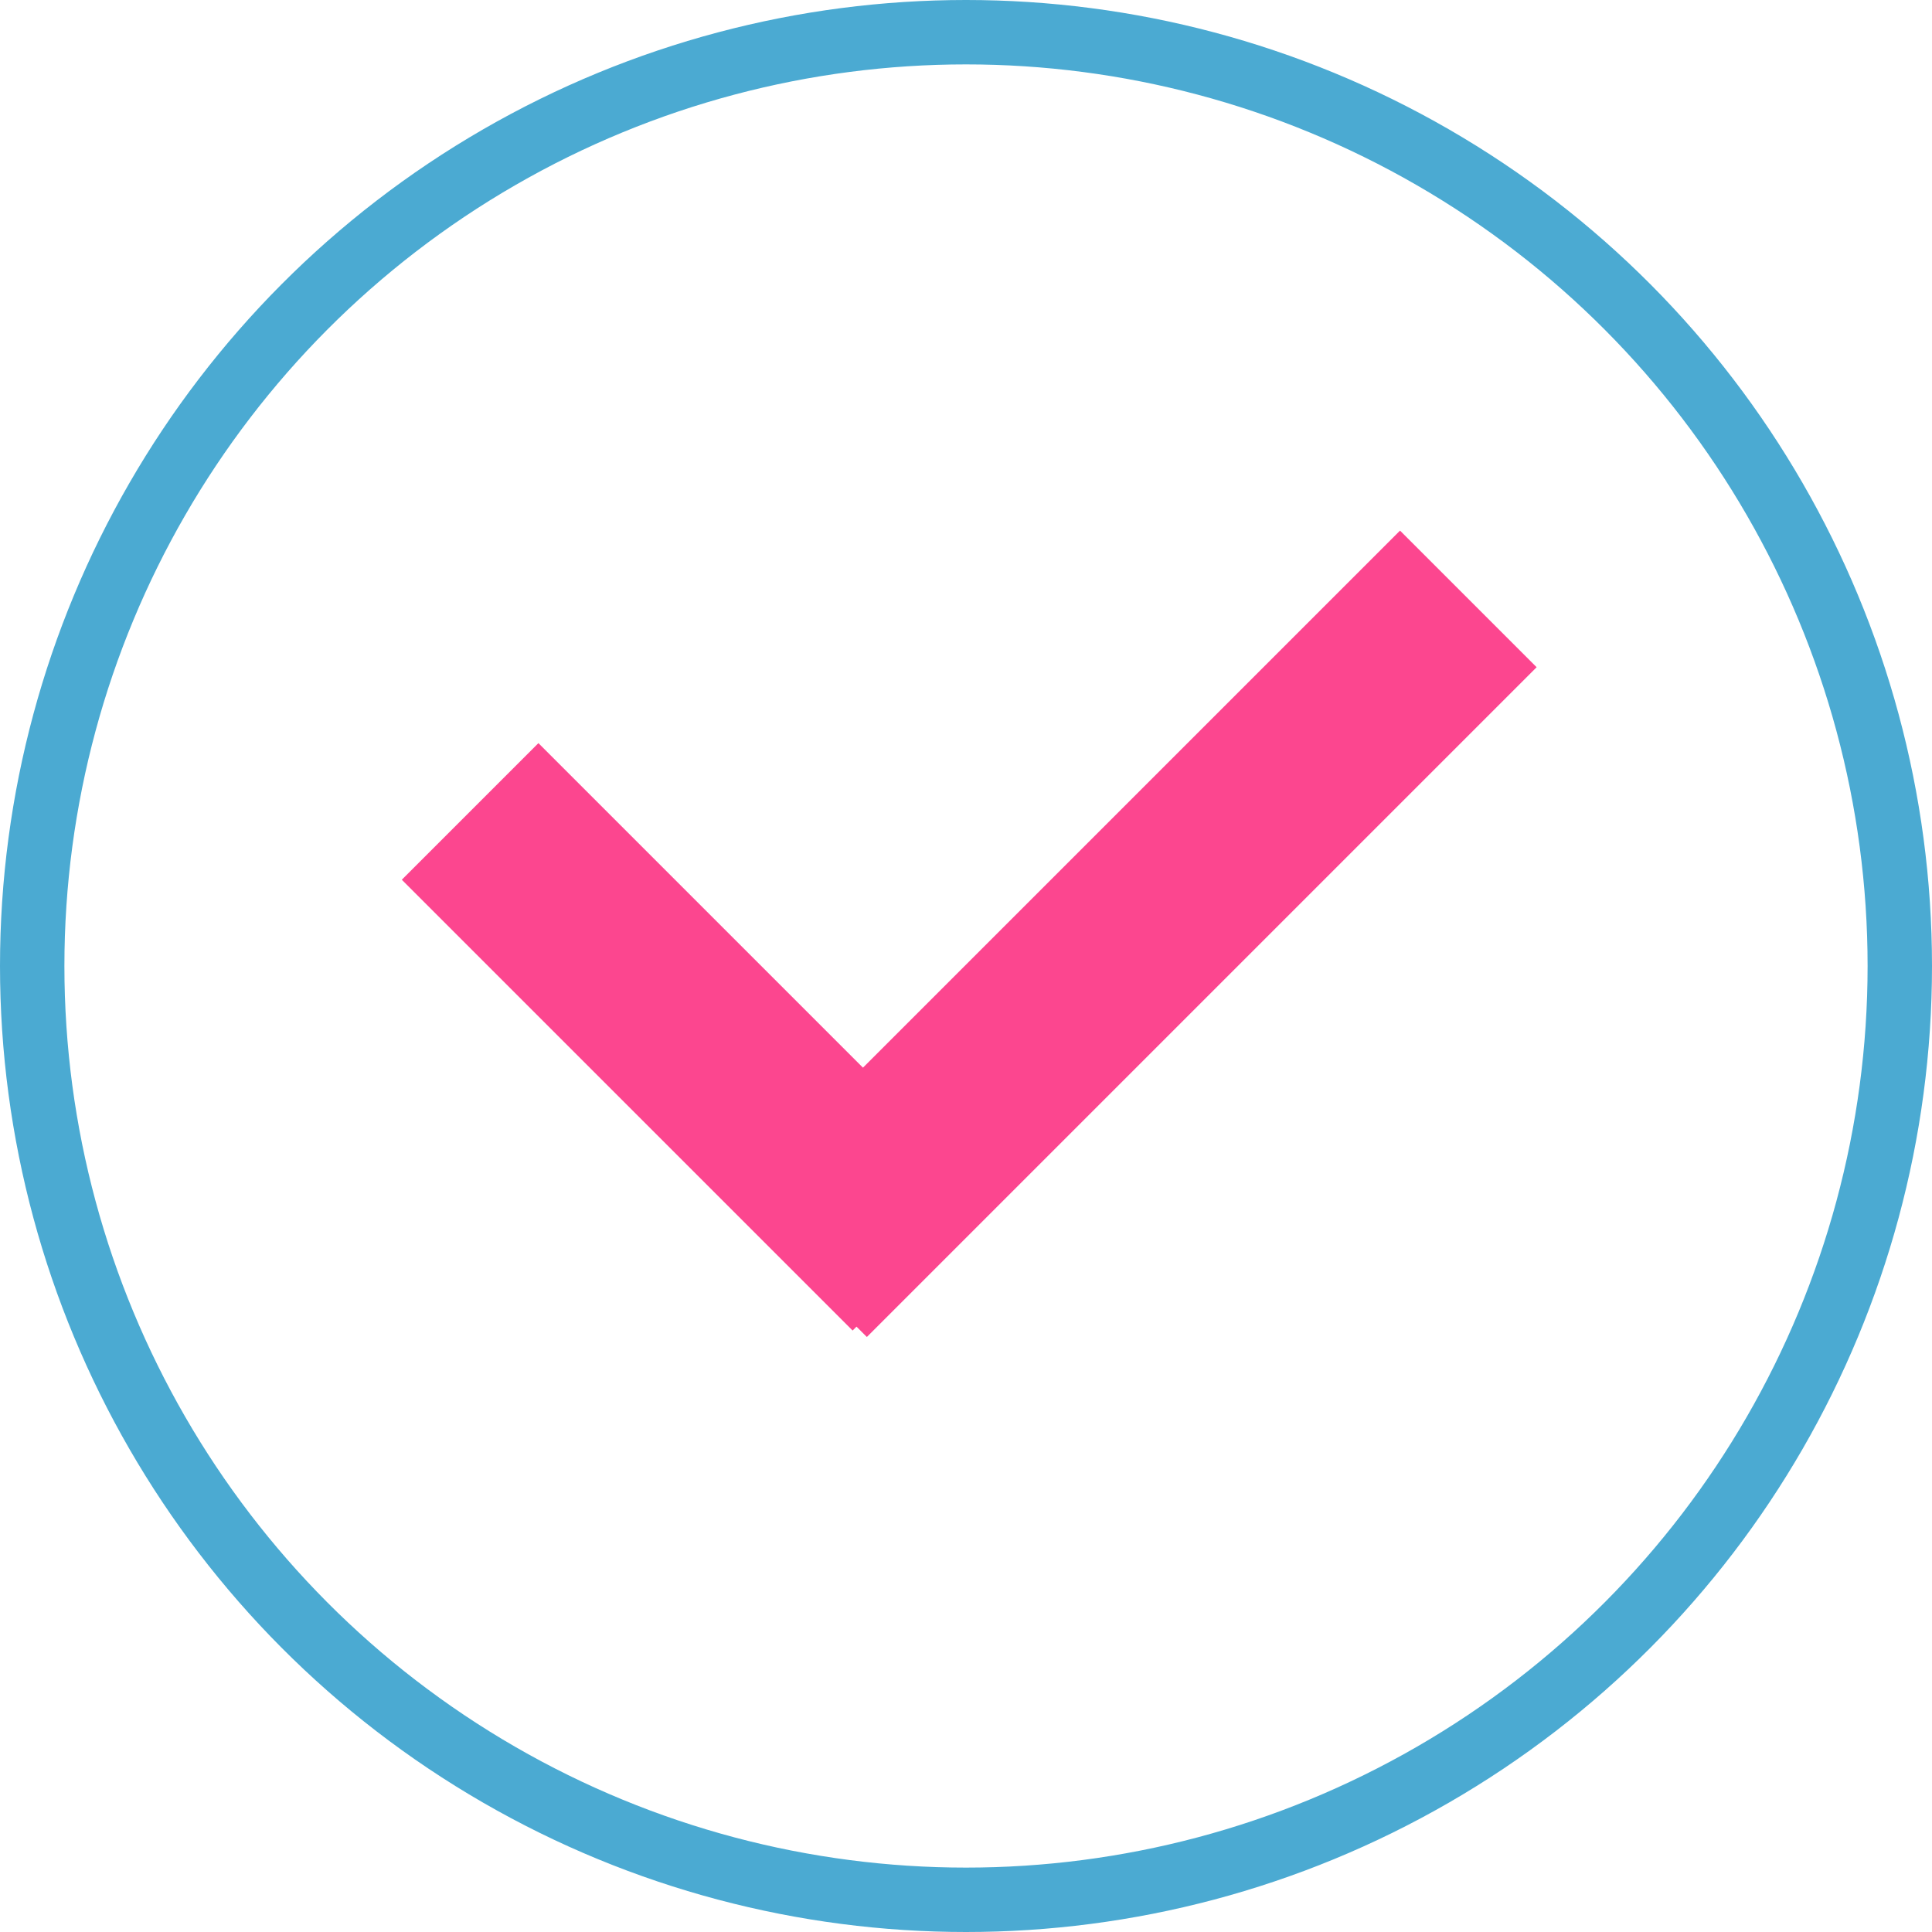 <?xml version="1.0" encoding="utf-8"?>
<!-- Generator: Adobe Illustrator 15.0.0, SVG Export Plug-In  -->
<!DOCTYPE svg PUBLIC "-//W3C//DTD SVG 1.1//EN" "http://www.w3.org/Graphics/SVG/1.1/DTD/svg11.dtd">
<svg version="1.1"
	 xmlns="http://www.w3.org/2000/svg" xmlns:xlink="http://www.w3.org/1999/xlink" xmlns:a="http://ns.adobe.com/AdobeSVGViewerExtensions/3.0/"
	 x="0px" y="0px" width="30px" height="30px" viewBox="0 0 30 30" enable-background="new 0 0 30 30" xml:space="preserve">
<defs>
</defs>
<circle id="_257081184_1_" fill="none" stroke="#4BAAD2" stroke-width="1" cx="15" cy="15" r="14.5"/>
<line id="_257080392_1_" fill="none" stroke="#FC468F" stroke-width="3" x1="12.4" y1="19.7" x2="22.8" y2="9.3"/>
<line id="_258956648_1_" fill="none" stroke="#FC468F" stroke-width="3" x1="14.3" y1="19.6" x2="7.3" y2="12.6"/>
</svg>
